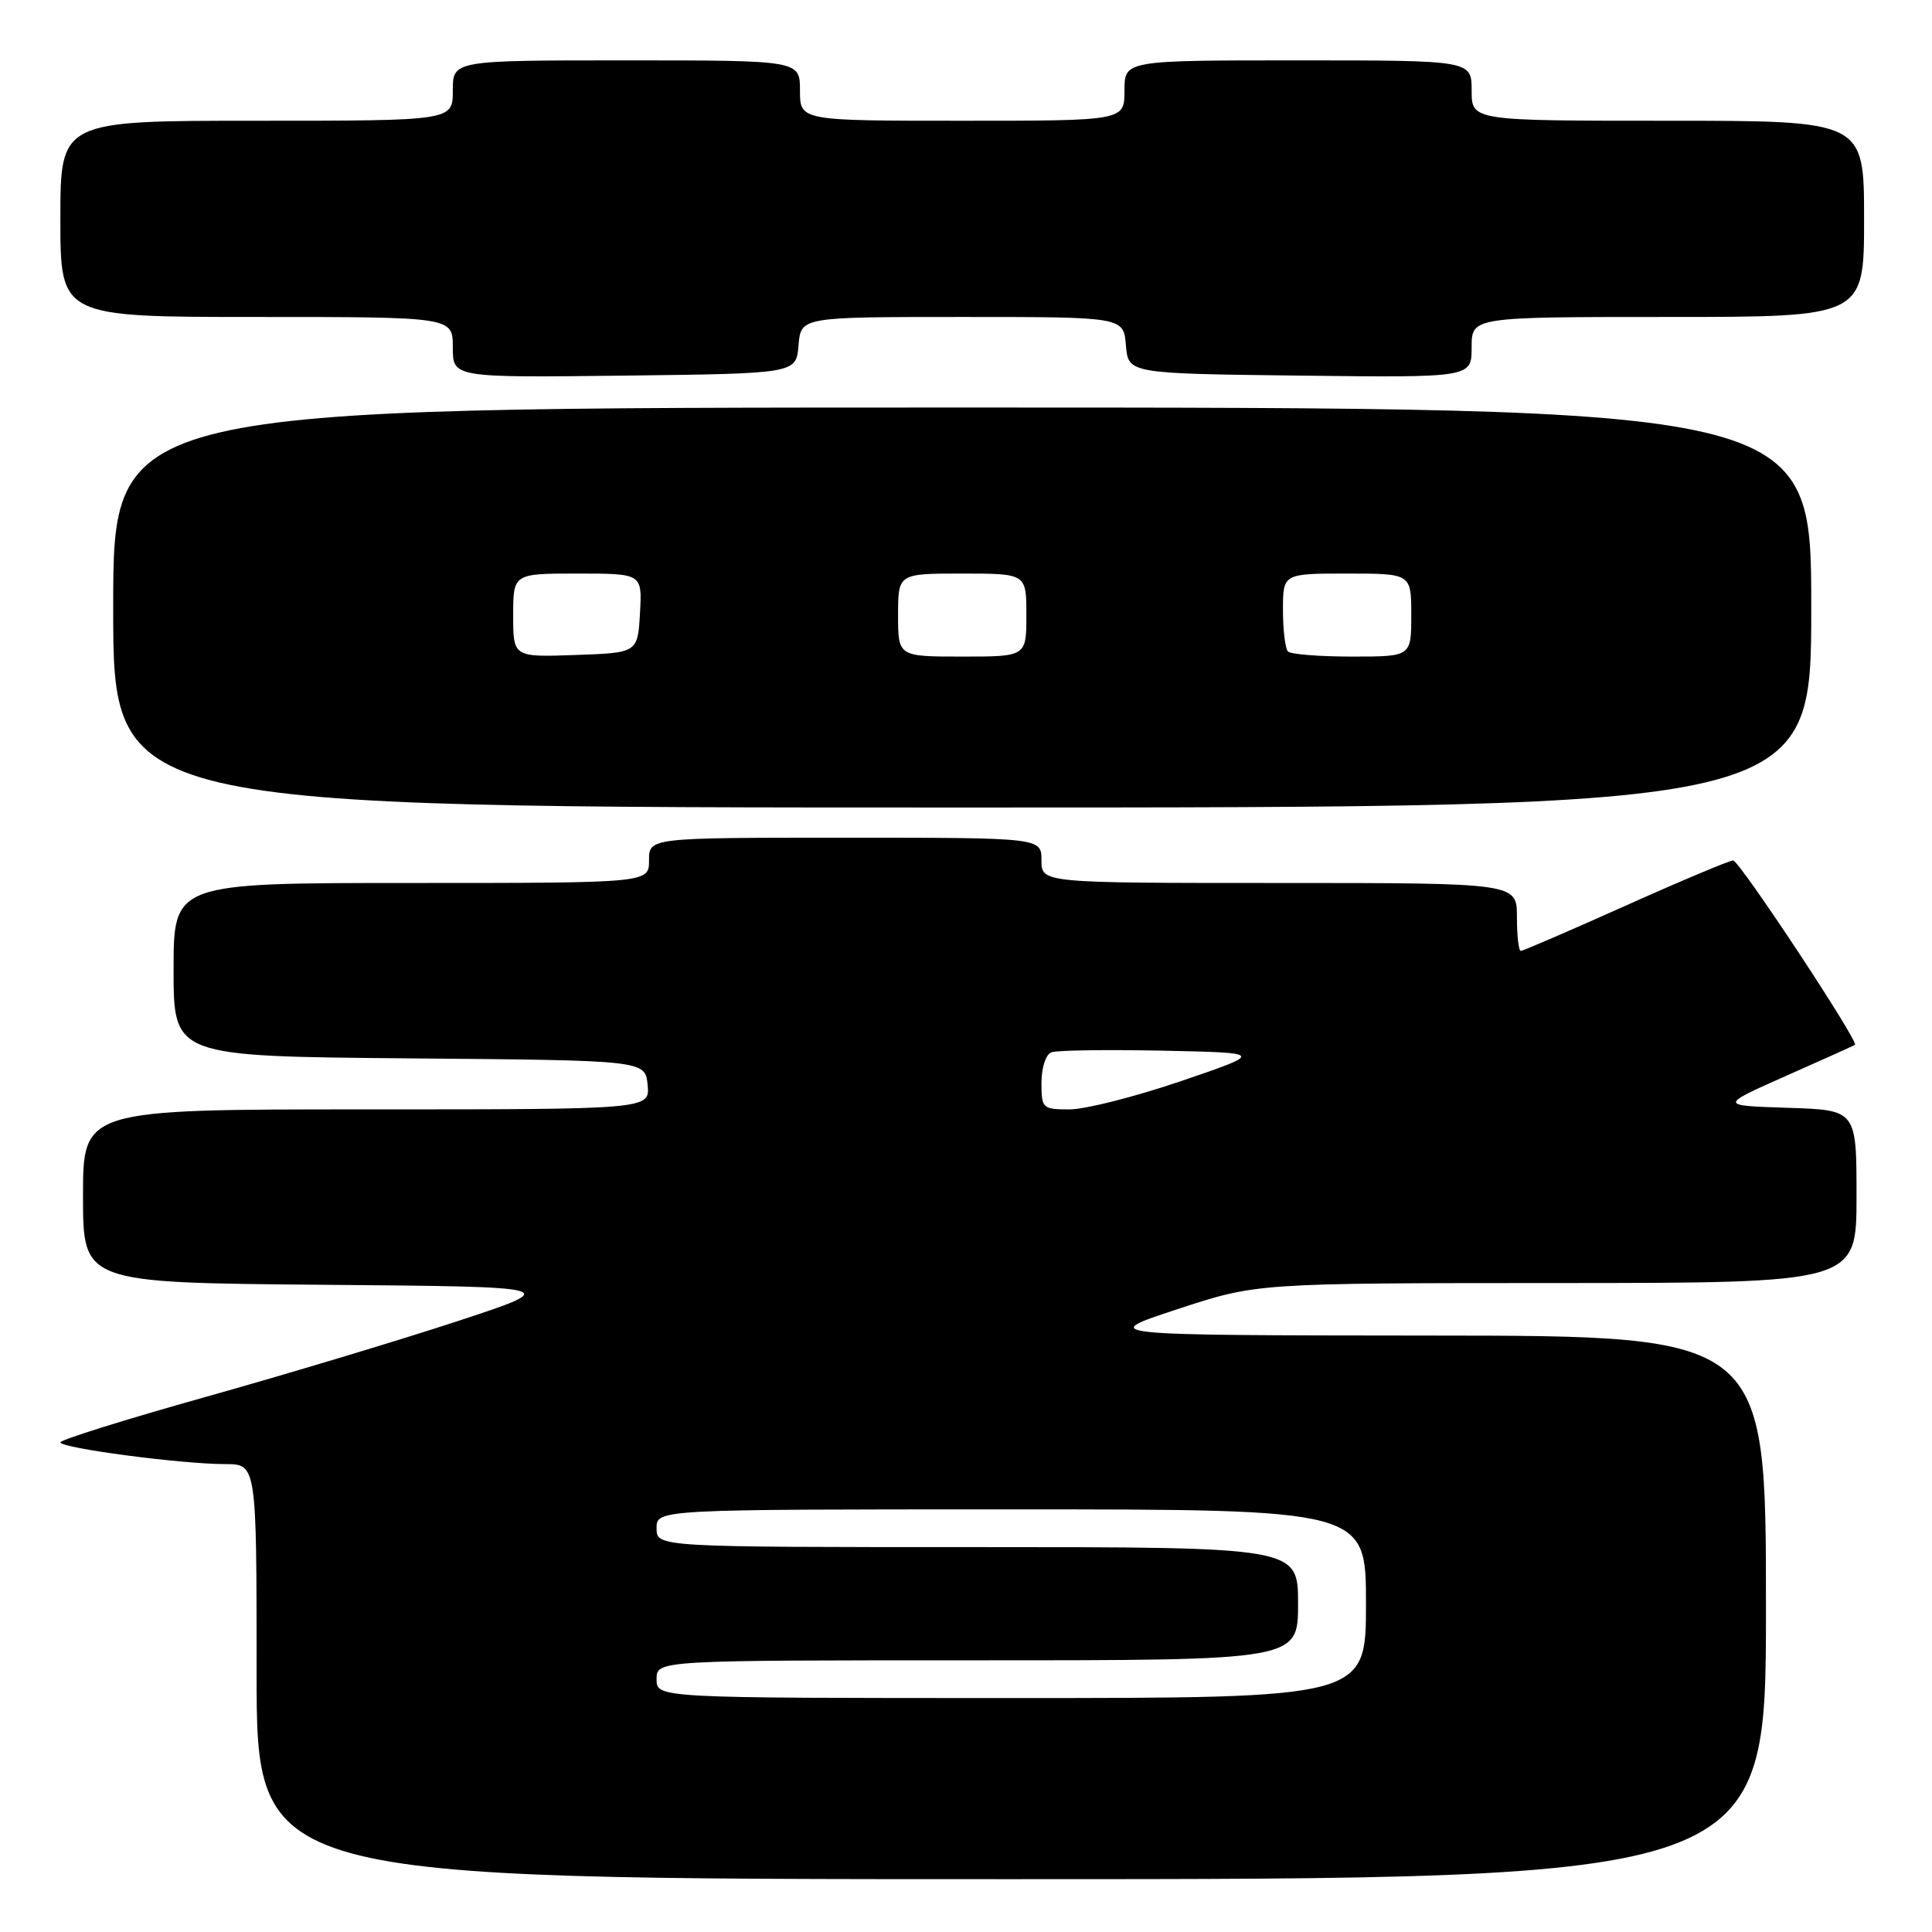 <?xml version="1.0" encoding="UTF-8" standalone="no"?>
<!DOCTYPE svg PUBLIC "-//W3C//DTD SVG 1.1//EN" "http://www.w3.org/Graphics/SVG/1.1/DTD/svg11.dtd" >
<svg xmlns="http://www.w3.org/2000/svg" xmlns:xlink="http://www.w3.org/1999/xlink" version="1.1" viewBox="0 0 256 256">
 <g >
 <path fill="currentColor"
d=" M 234.00 213.00 C 234.00 177.00 234.00 177.00 189.75 176.97 C 145.50 176.93 145.50 176.93 156.00 173.48 C 166.50 170.02 166.50 170.02 206.25 170.01 C 246.00 170.00 246.00 170.00 246.00 158.54 C 246.00 147.08 246.00 147.08 236.89 146.79 C 227.79 146.50 227.79 146.50 236.64 142.57 C 241.51 140.41 245.63 138.56 245.79 138.45 C 246.36 138.07 230.48 114.03 229.65 114.01 C 229.19 114.01 222.78 116.70 215.42 120.00 C 208.05 123.30 201.80 126.00 201.51 126.00 C 201.23 126.00 201.00 123.97 201.00 121.50 C 201.00 117.00 201.00 117.00 169.50 117.00 C 138.00 117.00 138.00 117.00 138.00 114.00 C 138.00 111.00 138.00 111.00 112.00 111.00 C 86.00 111.00 86.00 111.00 86.00 114.00 C 86.00 117.00 86.00 117.00 54.50 117.00 C 23.00 117.00 23.00 117.00 23.00 128.49 C 23.00 139.97 23.00 139.97 54.25 140.24 C 85.50 140.50 85.50 140.50 85.81 143.75 C 86.13 147.00 86.13 147.00 48.56 147.00 C 11.00 147.00 11.00 147.00 11.00 158.49 C 11.00 169.97 11.00 169.97 42.75 170.24 C 74.50 170.50 74.50 170.50 60.50 175.10 C 52.80 177.63 37.84 182.13 27.25 185.10 C 16.67 188.07 8.01 190.78 8.00 191.12 C 8.00 191.88 24.06 194.00 29.82 194.00 C 34.00 194.00 34.00 194.00 34.00 221.50 C 34.00 249.00 34.00 249.00 134.00 249.00 C 234.00 249.00 234.00 249.00 234.00 213.00 Z  M 240.00 80.50 C 240.00 54.00 240.00 54.00 127.50 54.00 C 15.00 54.00 15.00 54.00 15.00 80.50 C 15.00 107.00 15.00 107.00 127.50 107.00 C 240.00 107.00 240.00 107.00 240.00 80.50 Z  M 105.81 45.75 C 106.12 42.00 106.12 42.00 127.50 42.00 C 148.88 42.00 148.88 42.00 149.19 45.75 C 149.50 49.50 149.50 49.50 172.25 49.77 C 195.00 50.04 195.00 50.04 195.00 46.02 C 195.00 42.00 195.00 42.00 221.00 42.00 C 247.00 42.00 247.00 42.00 247.00 29.00 C 247.00 16.00 247.00 16.00 221.00 16.00 C 195.00 16.00 195.00 16.00 195.00 12.00 C 195.00 8.00 195.00 8.00 172.00 8.00 C 149.00 8.00 149.00 8.00 149.00 12.00 C 149.00 16.00 149.00 16.00 127.50 16.00 C 106.00 16.00 106.00 16.00 106.00 12.00 C 106.00 8.00 106.00 8.00 83.00 8.00 C 60.00 8.00 60.00 8.00 60.00 12.00 C 60.00 16.00 60.00 16.00 34.00 16.00 C 8.00 16.00 8.00 16.00 8.00 29.00 C 8.00 42.00 8.00 42.00 34.00 42.00 C 60.00 42.00 60.00 42.00 60.00 46.02 C 60.00 50.04 60.00 50.04 82.75 49.77 C 105.50 49.50 105.50 49.50 105.81 45.75 Z  M 87.00 222.50 C 87.00 220.00 87.00 220.00 129.50 220.00 C 172.00 220.00 172.00 220.00 172.00 212.50 C 172.00 205.00 172.00 205.00 129.50 205.00 C 87.00 205.00 87.00 205.00 87.00 202.50 C 87.00 200.00 87.00 200.00 134.00 200.00 C 181.00 200.00 181.00 200.00 181.00 212.50 C 181.00 225.00 181.00 225.00 134.00 225.00 C 87.00 225.00 87.00 225.00 87.00 222.50 Z  M 138.00 143.47 C 138.00 141.49 138.57 139.72 139.30 139.44 C 140.02 139.16 146.65 139.07 154.05 139.22 C 167.50 139.50 167.50 139.50 156.50 143.25 C 150.45 145.31 143.81 147.00 141.75 147.00 C 138.12 147.00 138.00 146.88 138.00 143.47 Z  M 68.00 81.54 C 68.00 76.00 68.00 76.00 76.55 76.00 C 85.10 76.00 85.10 76.00 84.80 81.25 C 84.50 86.50 84.50 86.50 76.25 86.79 C 68.00 87.08 68.00 87.08 68.00 81.54 Z  M 119.00 81.50 C 119.00 76.00 119.00 76.00 127.50 76.00 C 136.00 76.00 136.00 76.00 136.00 81.50 C 136.00 87.00 136.00 87.00 127.50 87.00 C 119.00 87.00 119.00 87.00 119.00 81.50 Z  M 170.67 86.33 C 170.30 85.97 170.00 83.49 170.00 80.83 C 170.00 76.00 170.00 76.00 178.50 76.00 C 187.00 76.00 187.00 76.00 187.00 81.50 C 187.00 87.00 187.00 87.00 179.17 87.00 C 174.86 87.00 171.03 86.70 170.67 86.33 Z "/>
</g>
</svg>